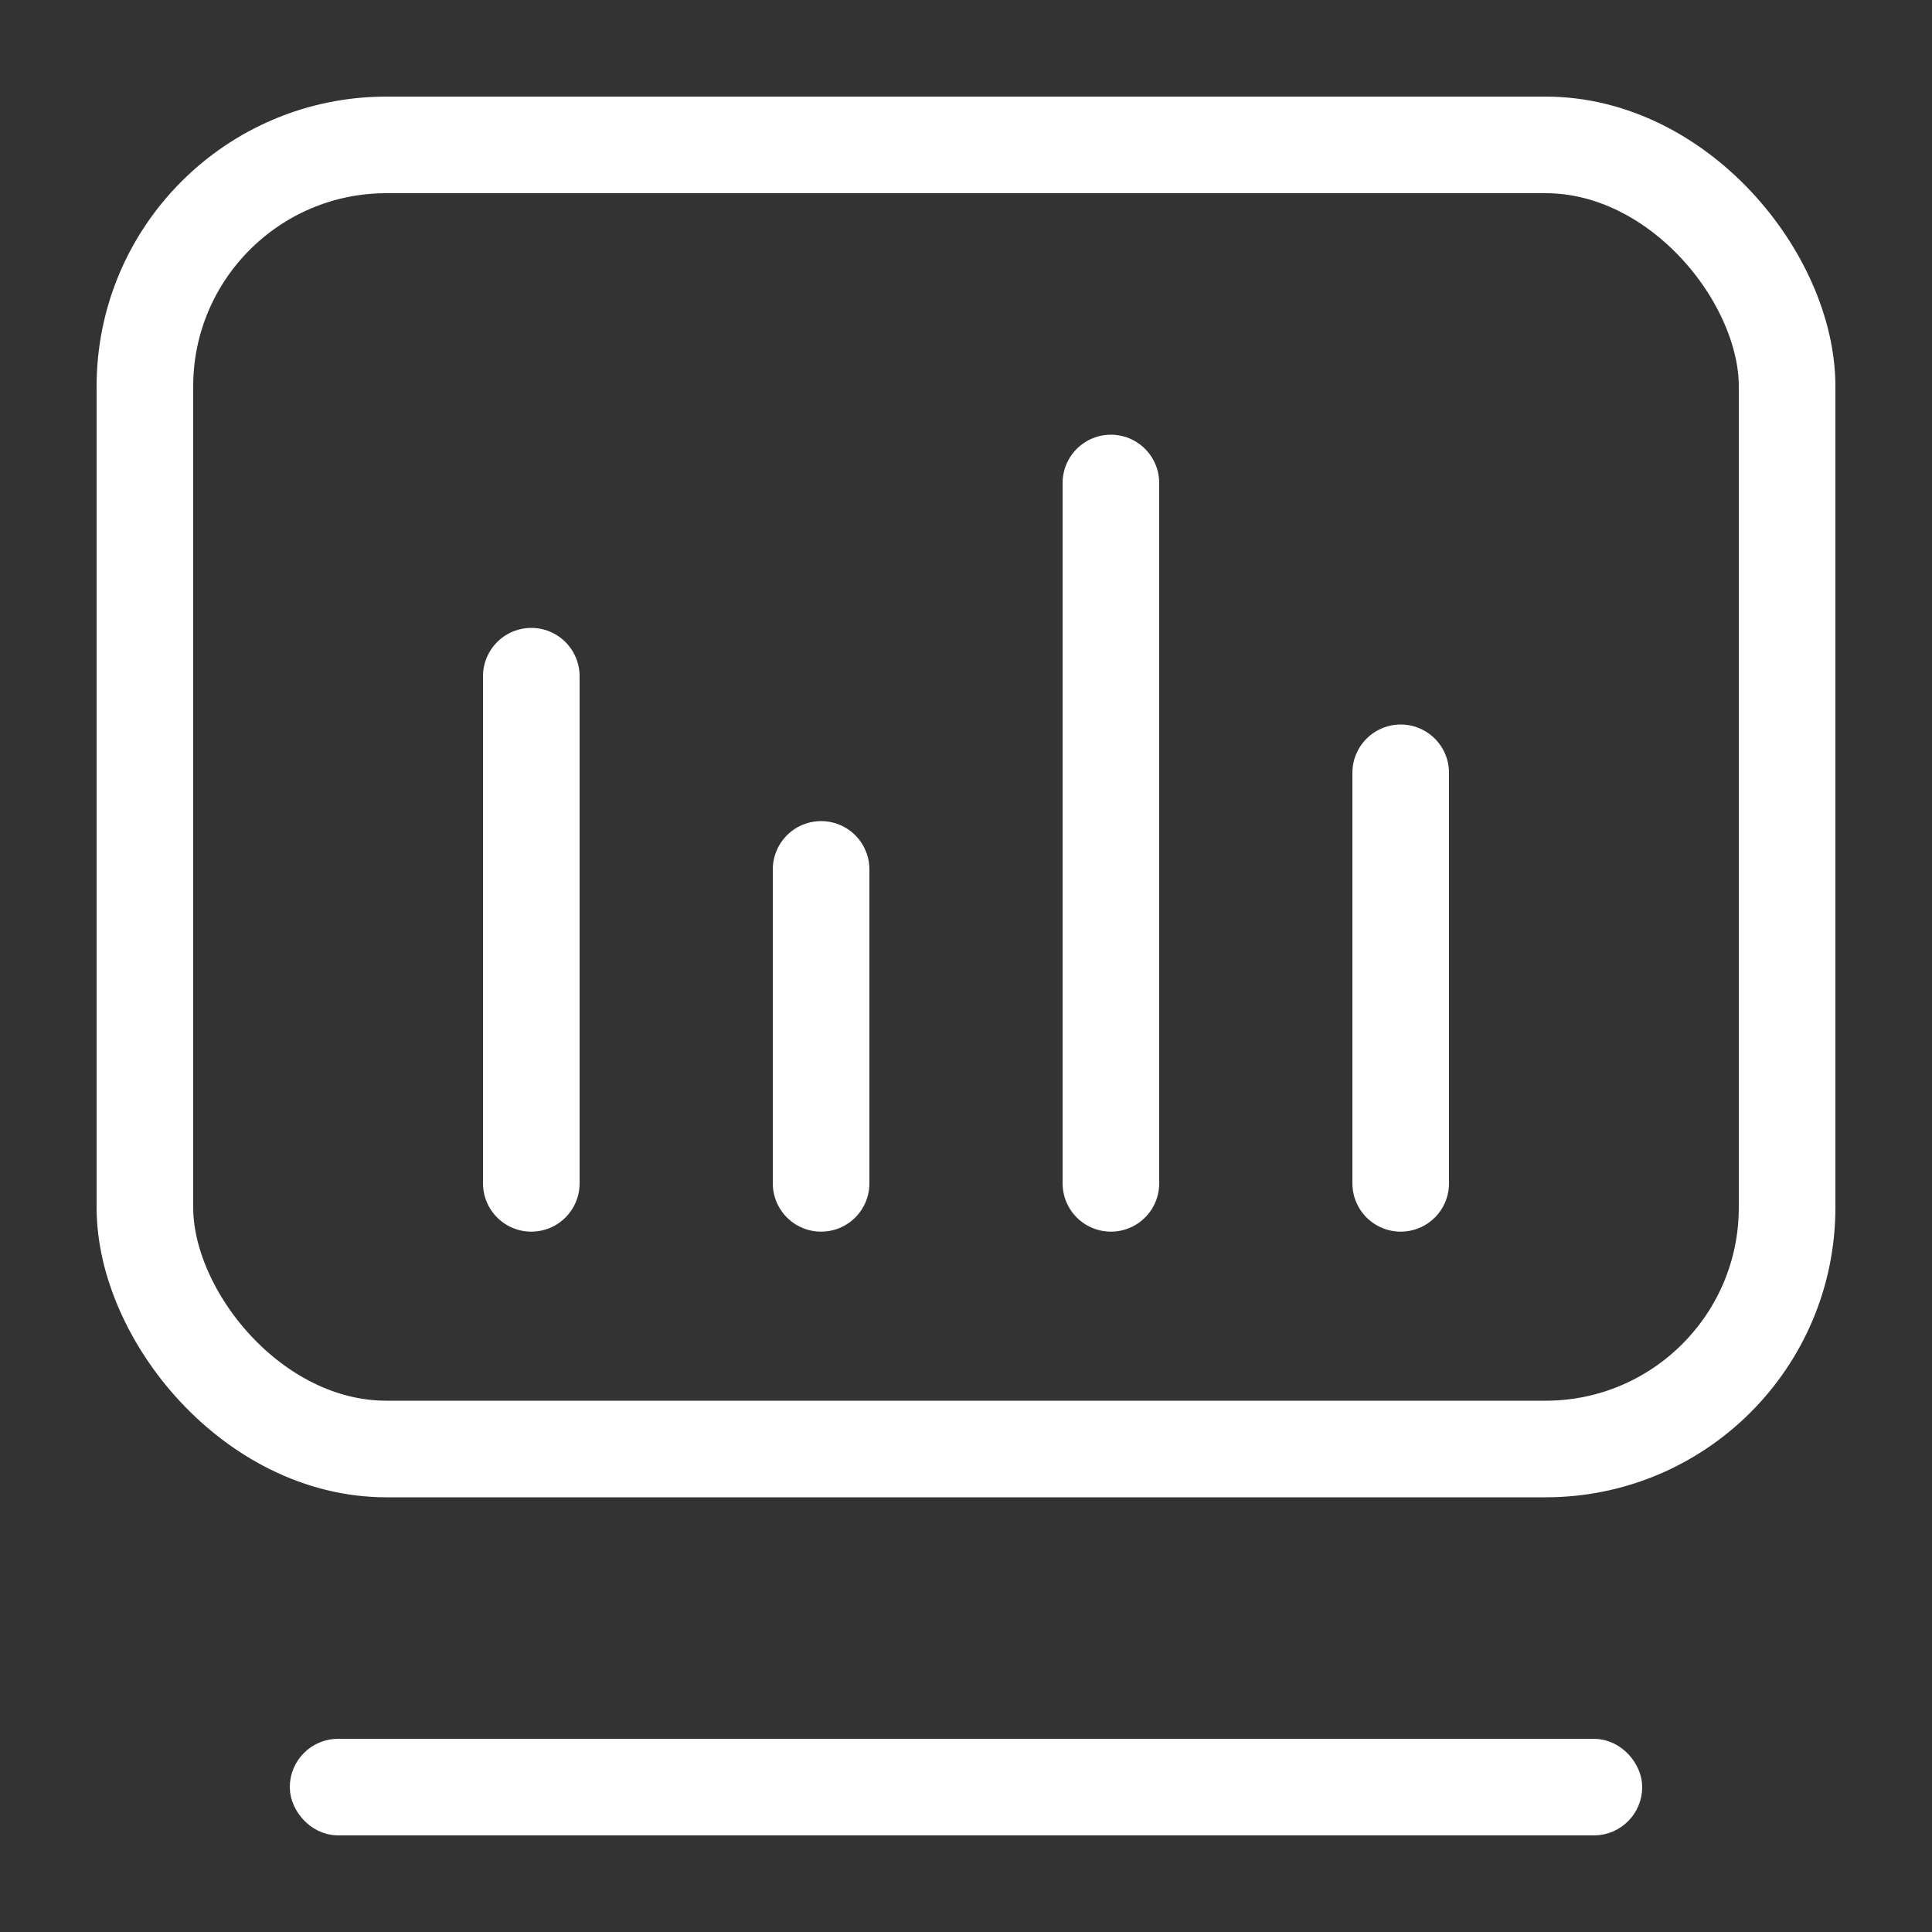 <svg width="20" height="20" viewBox="0 0 20 20" fill="none" xmlns="http://www.w3.org/2000/svg">
<rect x="0" y="0" width="20" height="20" fill="#333333" stroke="none"/>
<g id="16*16/&#229;&#161;&#171;&#229;&#133;&#133;/&#231;&#155;&#145;&#230;&#142;&#167;">
<g id="Group 150">
<rect id="Rectangle 578" x="1.5" y="1.5" width="17" height="13.5" rx="2.5" stroke="#ffffff"/>
<g id="Frame 427320197">
<path id="Vector 42" d="M5.5 12.25L5.5 7" stroke="#ffffff" stroke-linecap="round" stroke-linejoin="round"/>
<path id="Vector 43" d="M8.5 12.25L8.5 9" stroke="#ffffff" stroke-linecap="round" stroke-linejoin="round"/>
<path id="Vector 44" d="M11.5 12.25L11.5 5" stroke="#ffffff" stroke-linecap="round" stroke-linejoin="round"/>
<path id="Vector 45" d="M14.5 12.25L14.5 8" stroke="#ffffff" stroke-linecap="round" stroke-linejoin="round"/>
</g>
<rect id="&#231;&#159;&#169;&#229;&#189;&#162;" x="3.25" y="18.25" width="13.5" height="0.5" rx="0.25" fill="#ffffff" stroke="#ffffff" stroke-width="0.5"/>
</g>
</g>
</svg>
